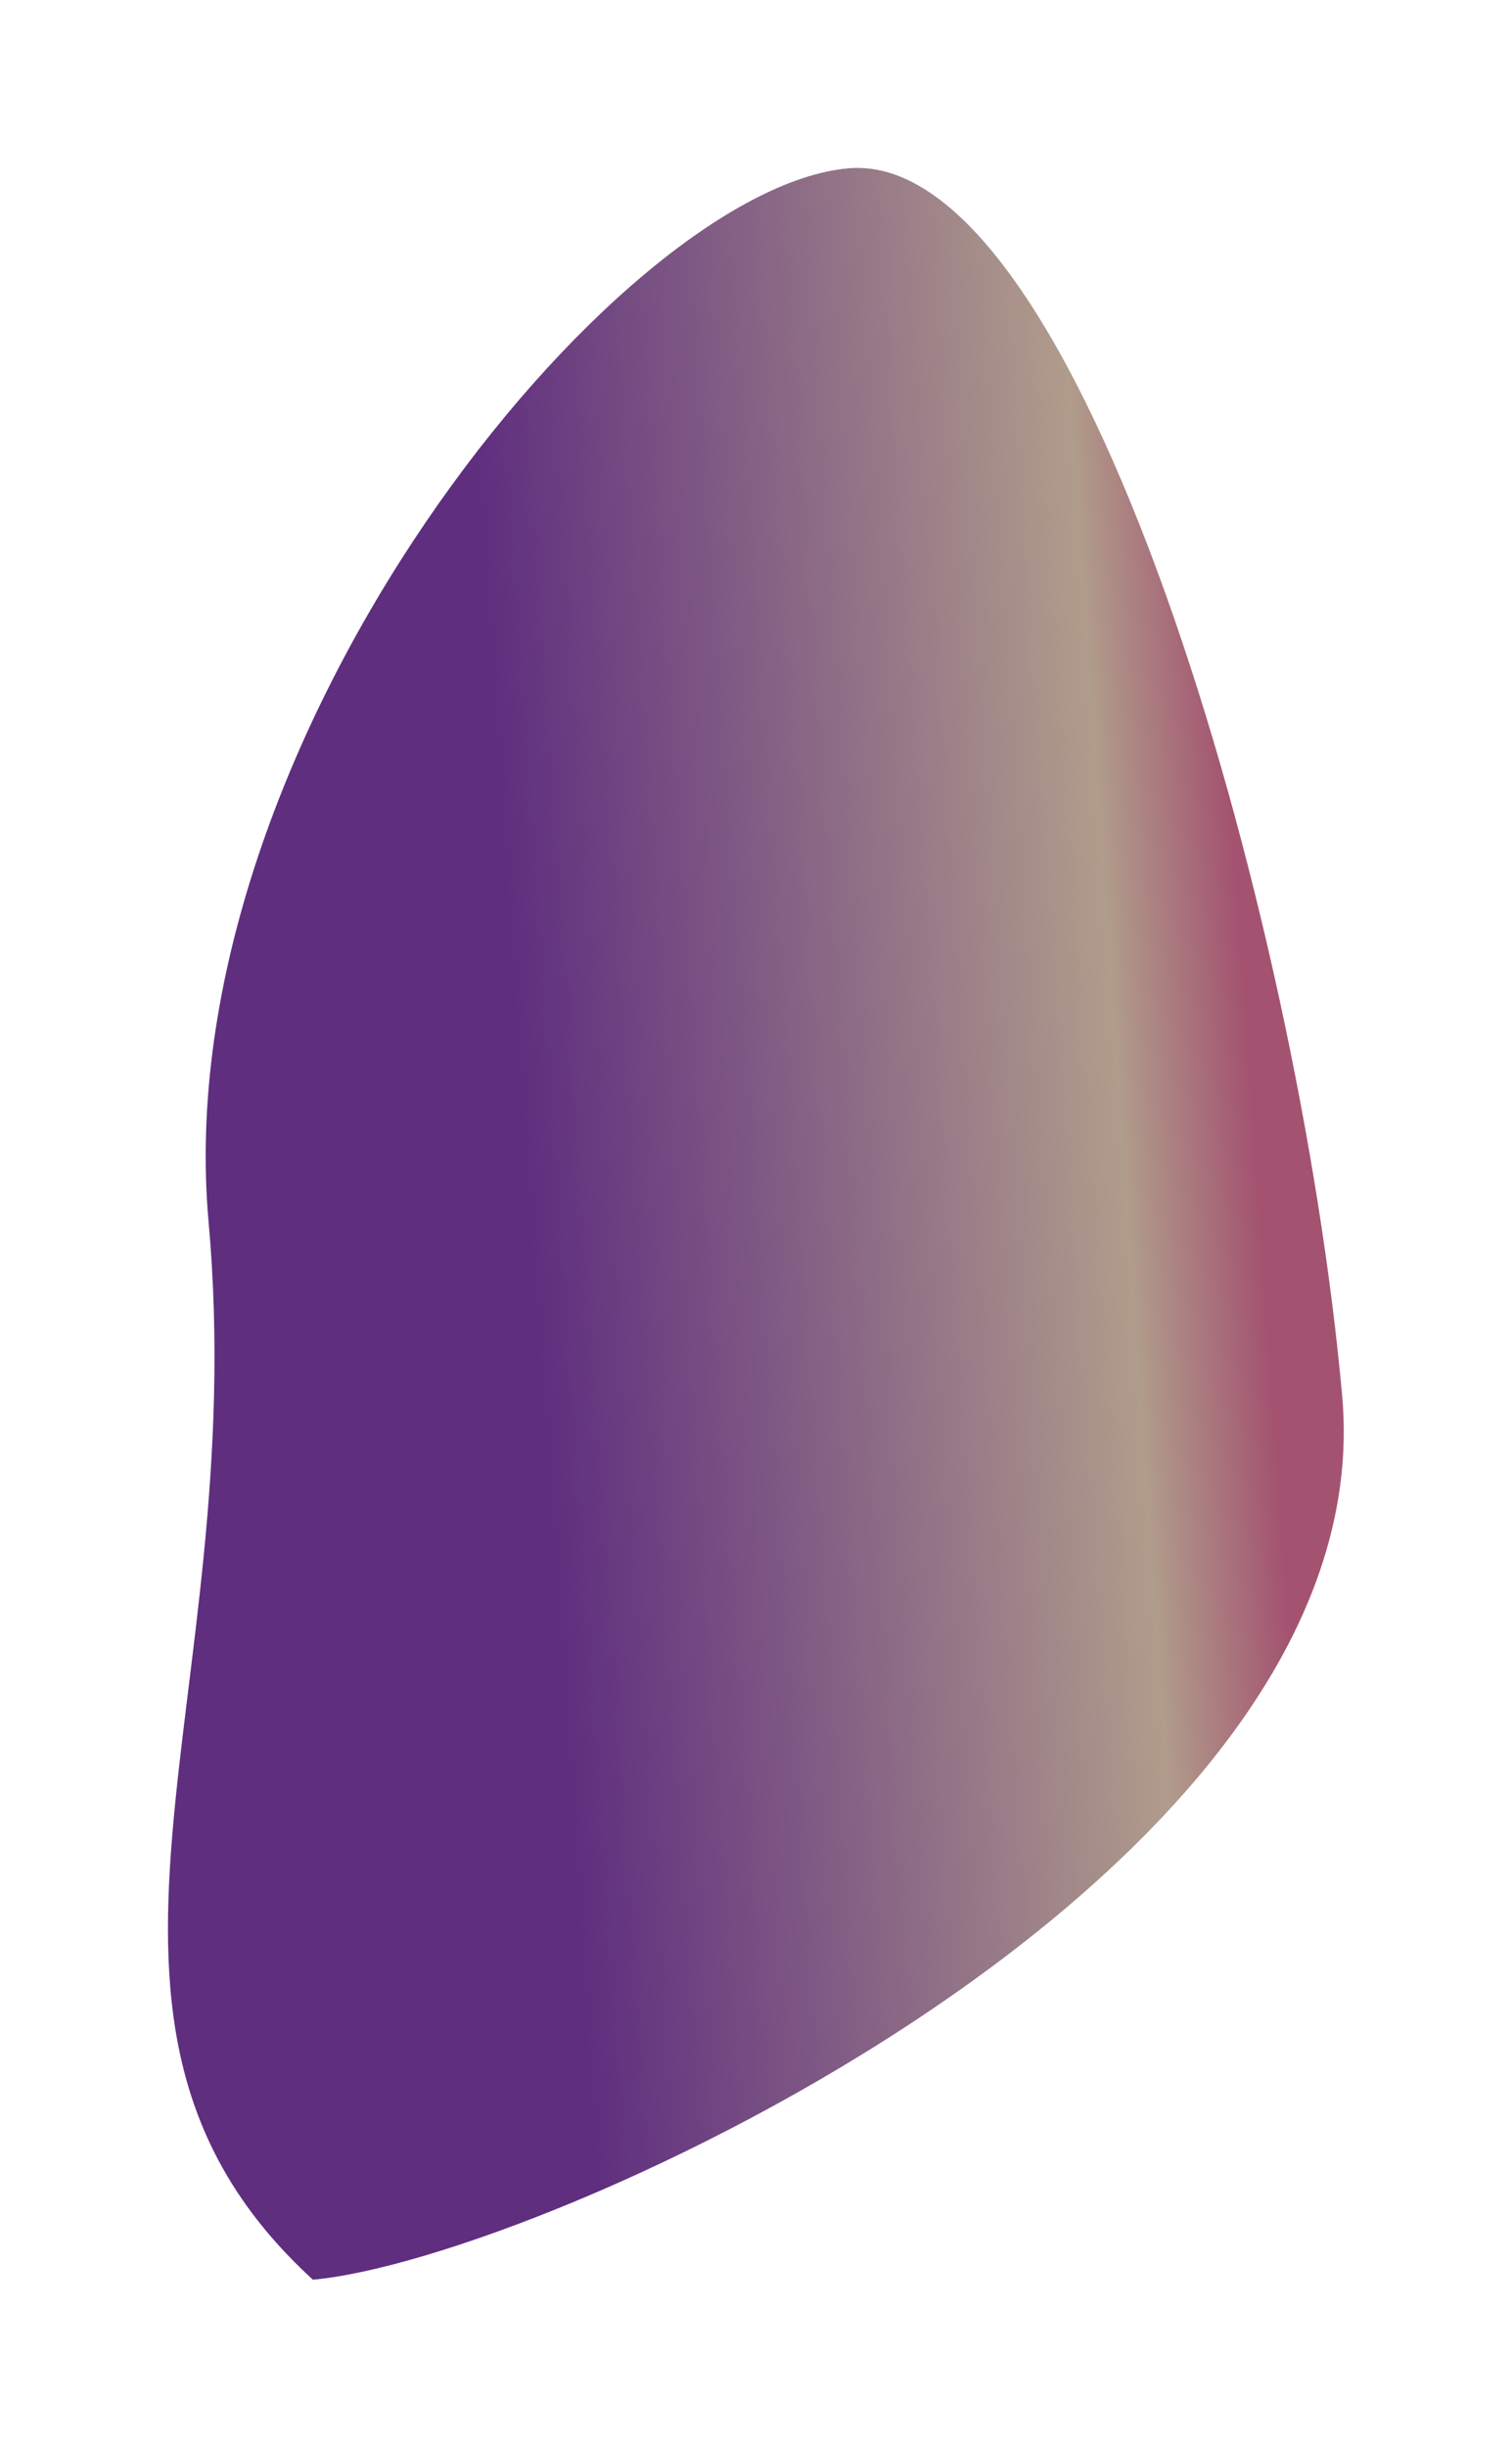 <svg width="1806" height="2921" viewBox="0 0 1806 2921" fill="none" xmlns="http://www.w3.org/2000/svg">
<g filter="url(#filter0_f_833_120)">
<path d="M1603.14 1665.92C1654.84 2240.16 649.59 2696.16 373.742 2720.99C40.143 2415.92 300.838 2032.66 249.143 1458.42C197.448 884.188 737.237 225.748 1013.09 200.915C1288.93 176.082 1551.45 1091.69 1603.14 1665.92Z" fill="url(#paint0_linear_833_120)"/>
</g>
<defs>
<filter id="filter0_f_833_120" x="0.622" y="0.42" width="1804.44" height="2920.57" filterUnits="userSpaceOnUse" color-interpolation-filters="sRGB">
<feFlood flood-opacity="0" result="BackgroundImageFix"/>
<feBlend mode="normal" in="SourceGraphic" in2="BackgroundImageFix" result="shape"/>
<feGaussianBlur stdDeviation="100" result="effect1_foregroundBlur_833_120"/>
</filter>
<linearGradient id="paint0_linear_833_120" x1="592.356" y1="924.471" x2="1694.69" y2="847.146" gradientUnits="userSpaceOnUse">
<stop stop-color="#5F2E7F"/>
<stop offset="0.648" stop-color="#B09C8B"/>
<stop offset="0.79" stop-color="#A35370"/>
</linearGradient>
</defs>
</svg>
